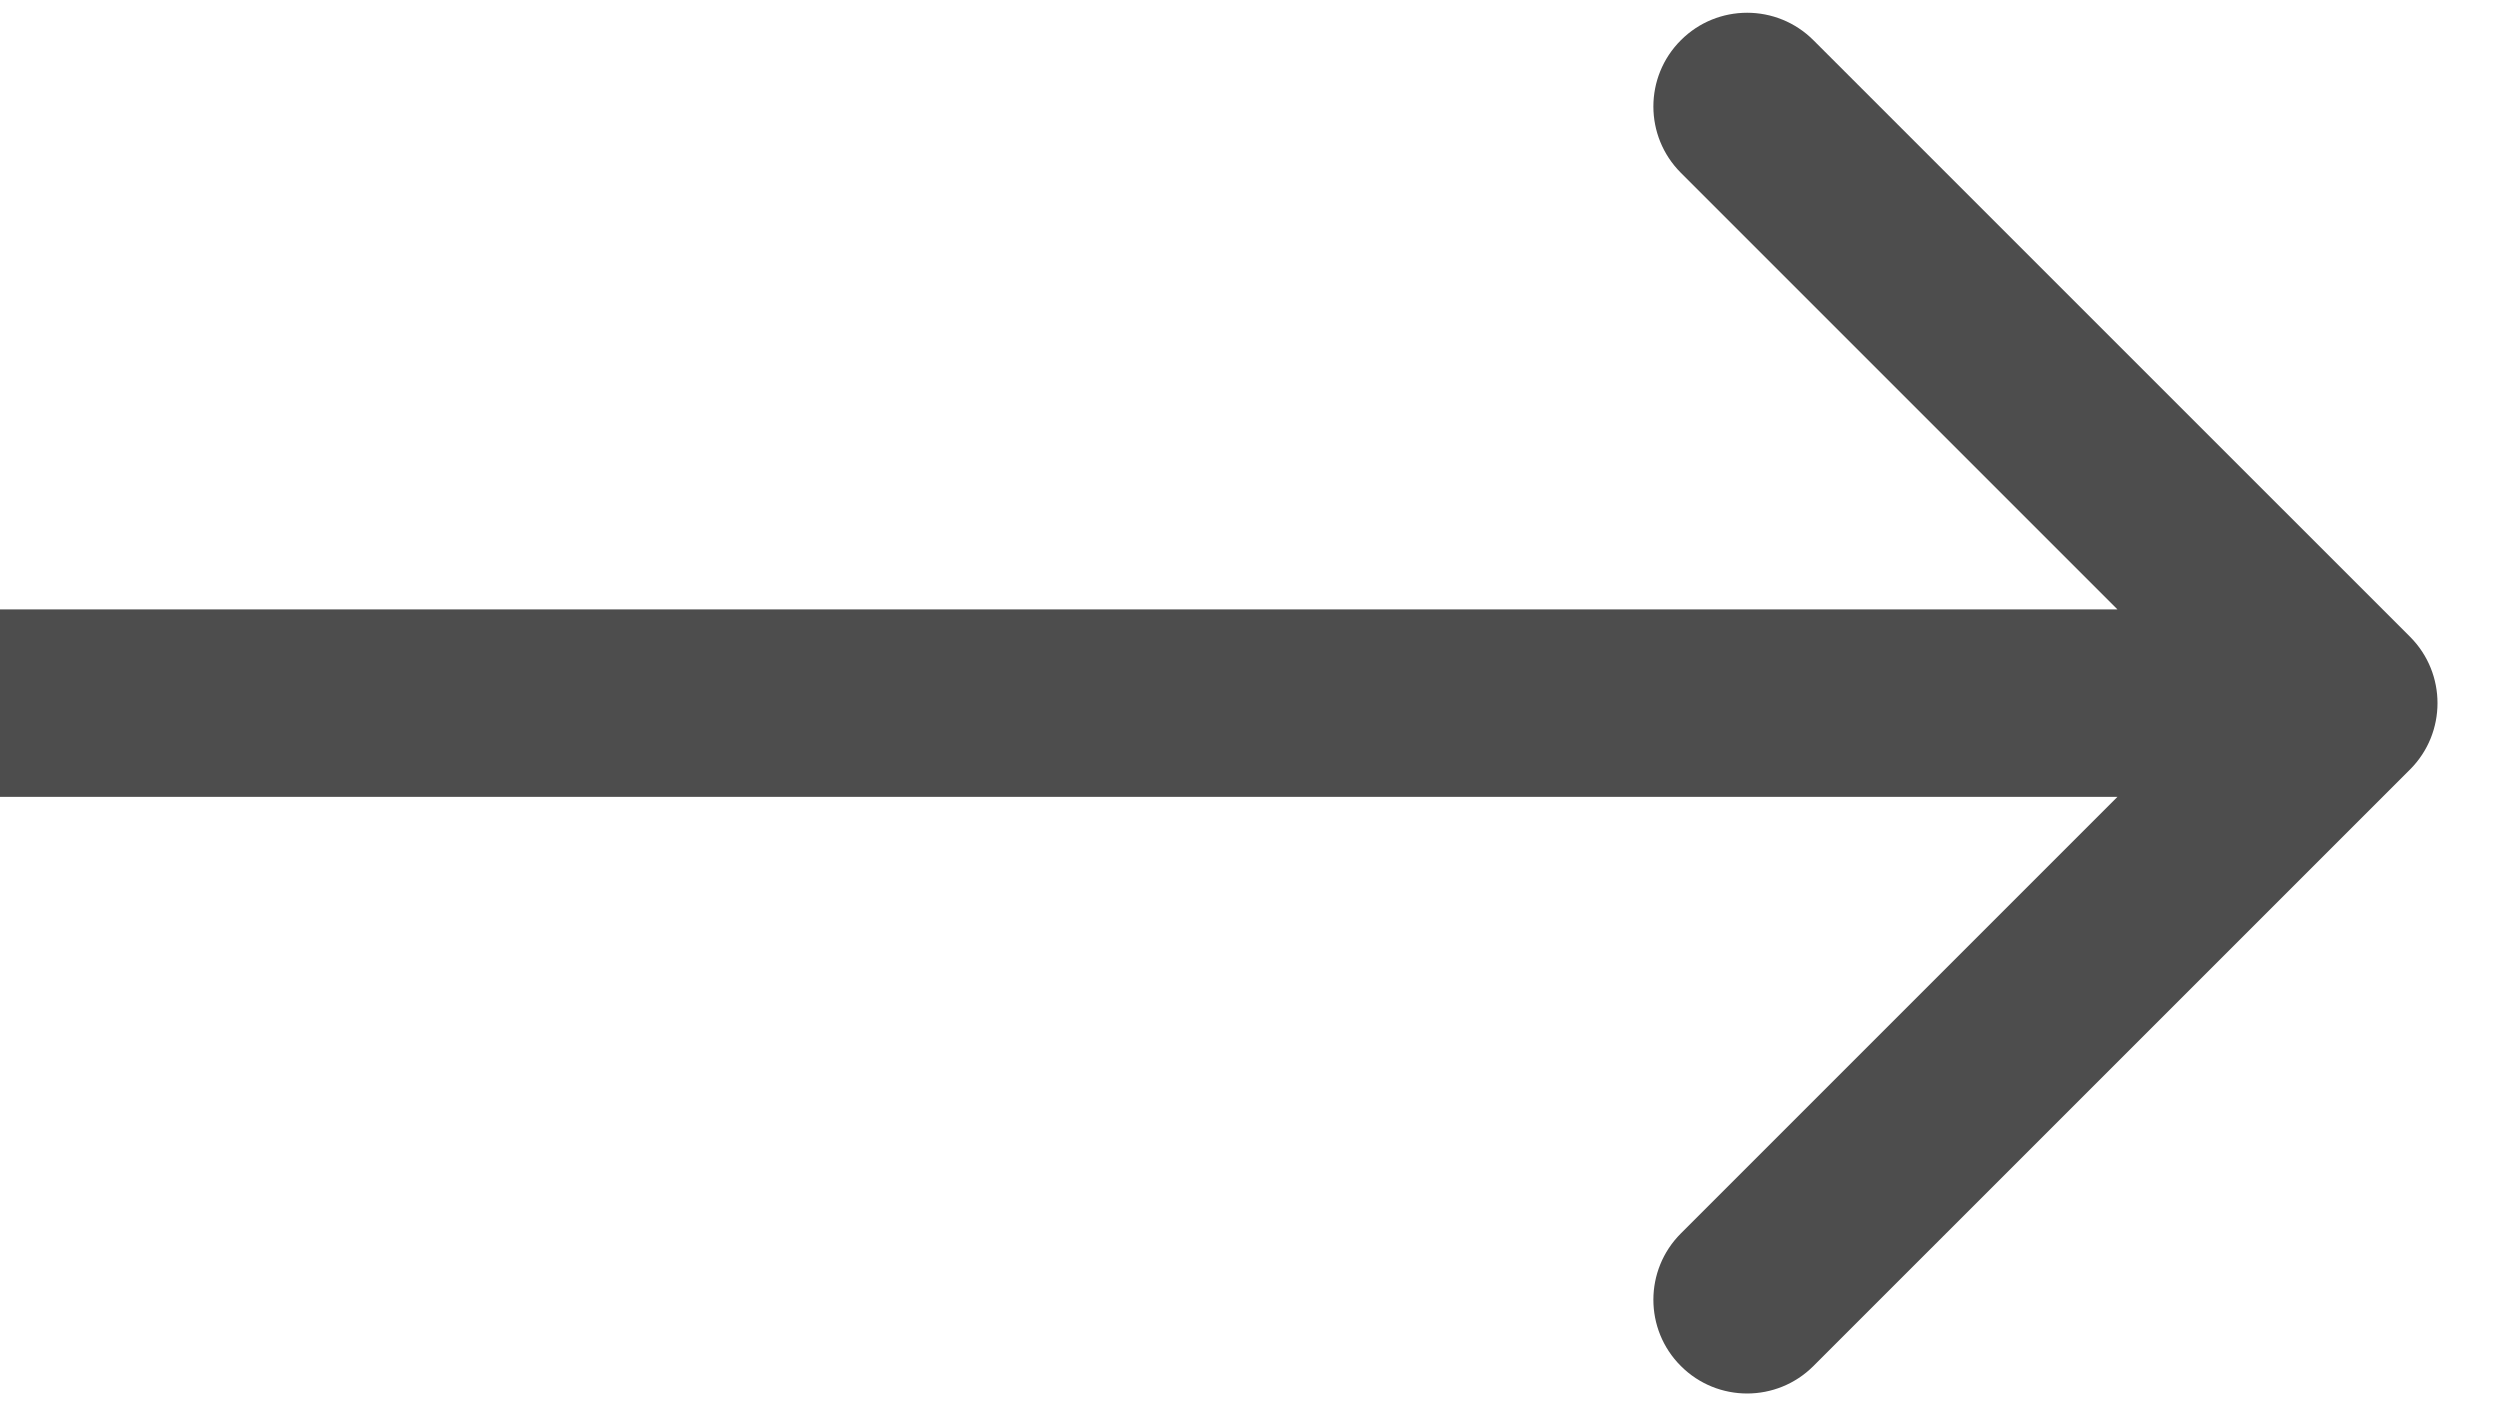 <svg width="32" height="18" viewBox="0 0 32 18" fill="none" xmlns="http://www.w3.org/2000/svg">
<path d="M30.849 9.849C31.317 9.38 31.317 8.62 30.849 8.151L23.212 0.515C22.743 0.046 21.983 0.046 21.515 0.515C21.046 0.983 21.046 1.743 21.515 2.212L28.303 9L21.515 15.788C21.046 16.257 21.046 17.017 21.515 17.485C21.983 17.954 22.743 17.954 23.212 17.485L30.849 9.849ZM0 10.2H30V7.8H0V10.2Z" fill="#212121" fill-opacity="0.8"/>
</svg>

